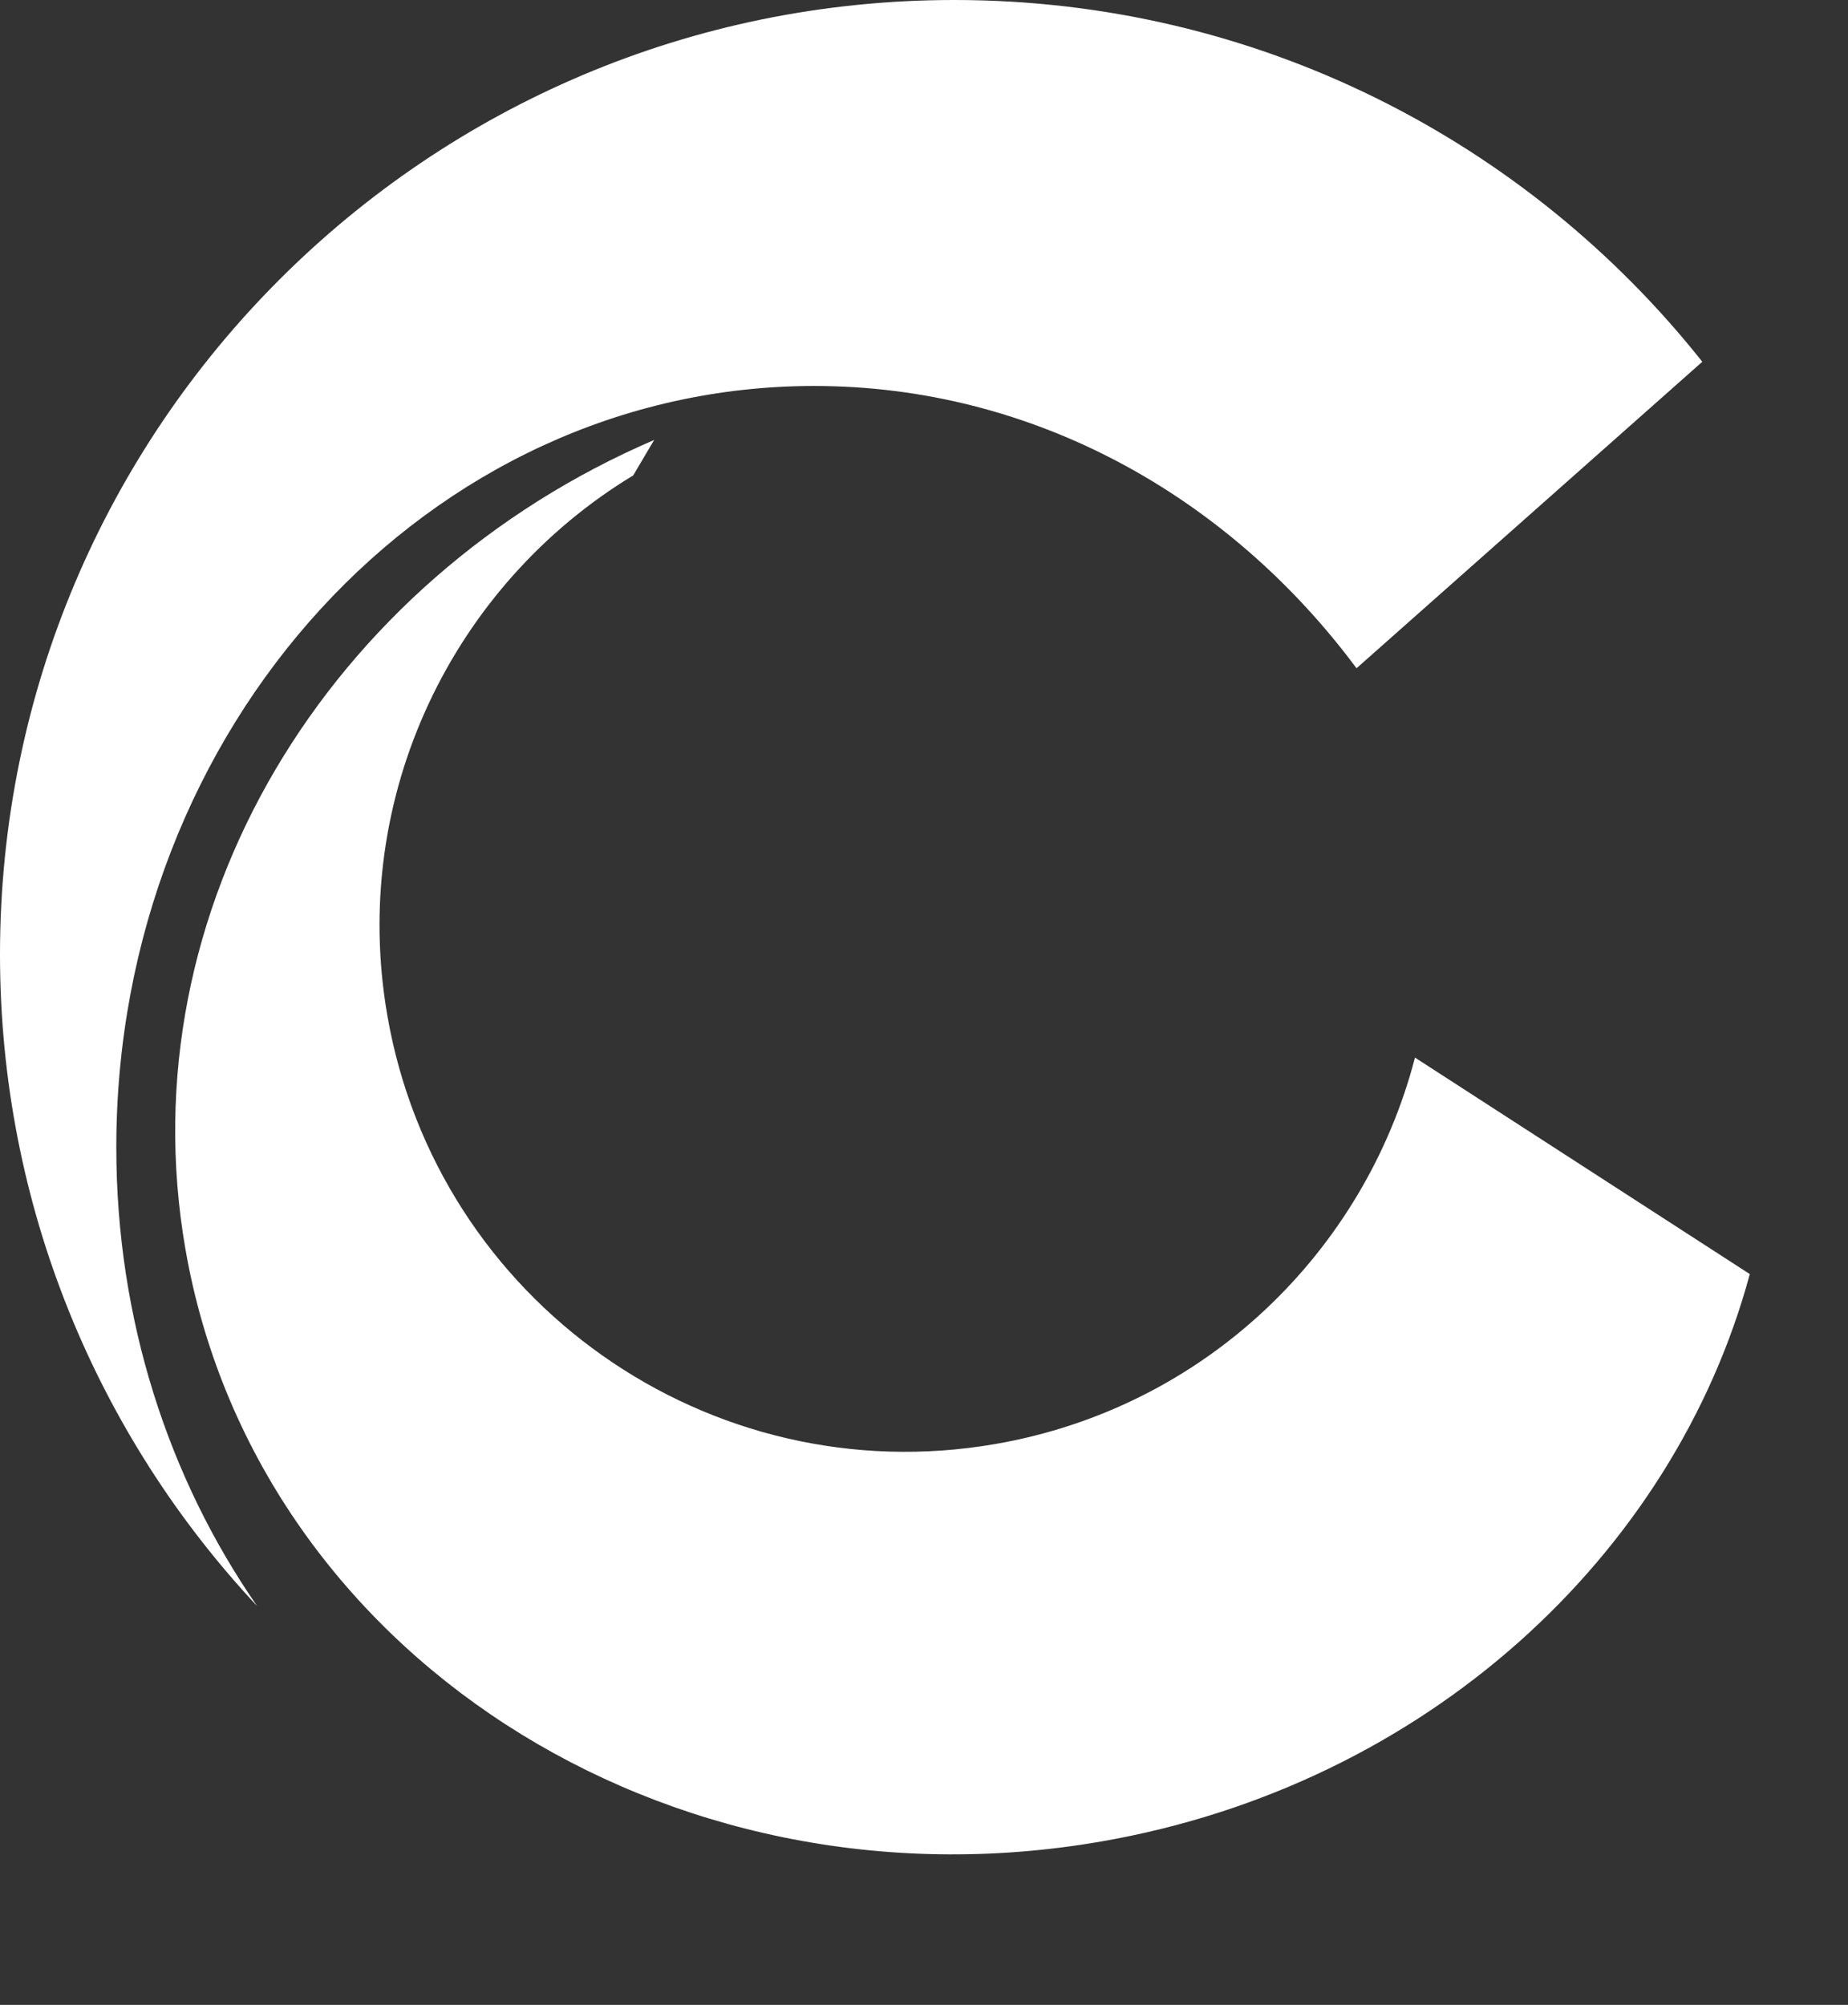 <svg width="59" height="64" viewBox="0 0 59 64" fill="none" xmlns="http://www.w3.org/2000/svg">
<rect x="0" y="0" width="59" height="64" fill="#333333" stroke="none"/>
<path fill-rule="evenodd" clip-rule="evenodd" d="M54.348 11.548L43.309 21.332C39.224 15.835 32.985 12.321 25.993 12.321C13.688 12.321 3.713 23.203 3.713 36.626C3.713 42.125 5.387 47.198 8.21 51.27C3.117 45.825 0 38.509 0 30.466C0 13.64 13.64 0 30.466 0C40.144 0 48.767 4.513 54.348 11.548Z" fill="white"/>
<path fill-rule="evenodd" clip-rule="evenodd" d="M31.781 46.095C38.487 44.933 43.569 39.944 45.175 33.76L55.865 40.671C53.446 49.632 45.535 56.985 35.15 58.785C21.235 61.196 8.147 52.725 5.918 39.863C4.039 29.02 10.479 18.517 20.885 14.044L20.216 15.176C14.475 18.653 11.151 25.402 12.366 32.415C13.95 41.554 22.642 47.679 31.781 46.095Z" fill="white"/>
</svg>
